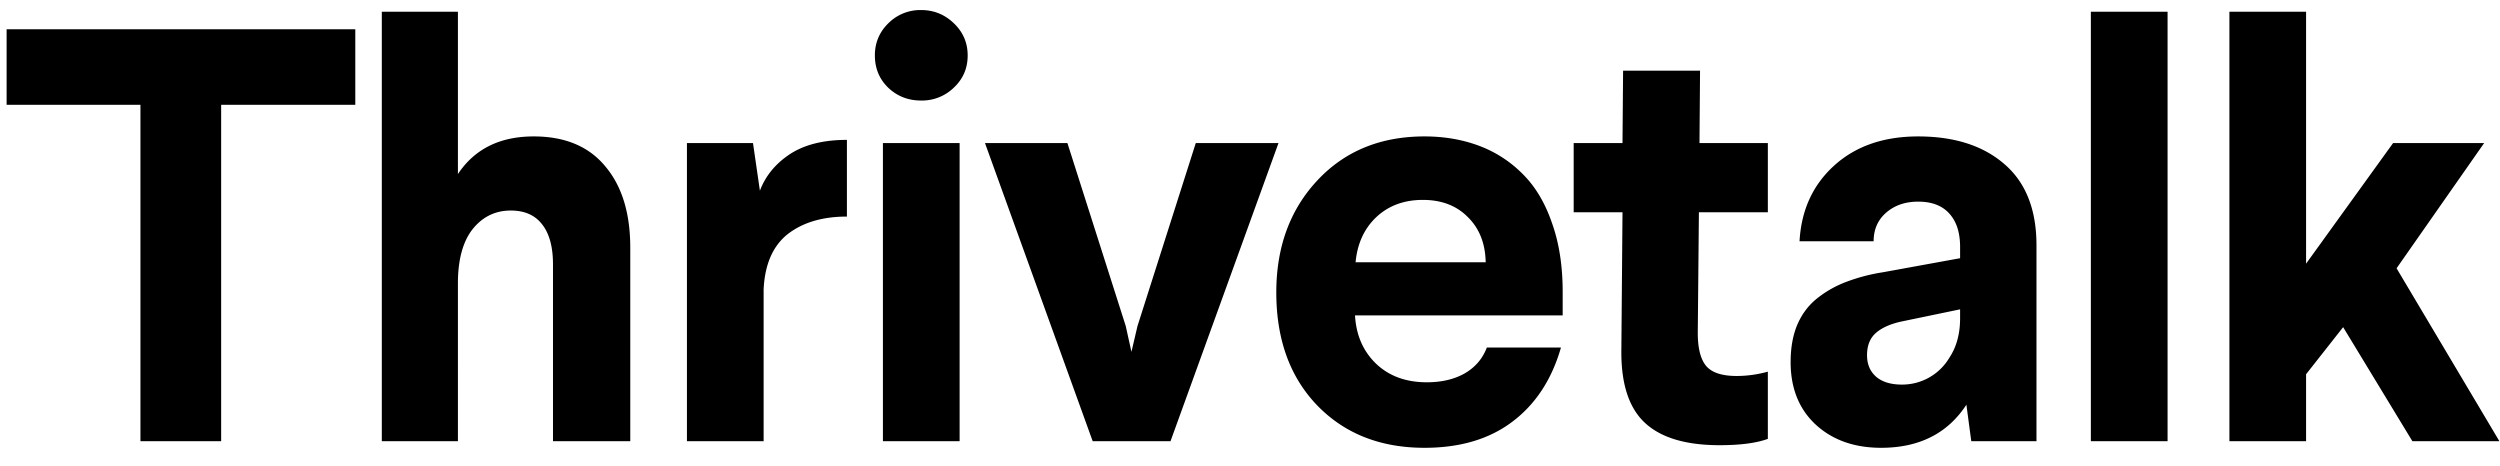<?xml version="1.0" encoding="utf-8"?><svg width="102" height="19" xmlns="http://www.w3.org/2000/svg" viewBox="0 0 102 19"><path d="M.27 4.277V1.195h14.226v3.082H9.023V18H5.73V4.277H.27zM15.578 18V.48h3.105v6.622c.68-1.024 1.711-1.536 3.094-1.536 1.274 0 2.246.407 2.918 1.22.68.804 1.02 1.91 1.02 3.316V18h-3.153v-7.219c0-.71-.148-1.254-.445-1.629-.289-.375-.715-.562-1.277-.562-.633 0-1.153.254-1.559.762-.398.507-.598 1.246-.598 2.214V18h-3.105zm12.449 0V5.836h2.695l.282 1.945c.226-.601.632-1.097 1.218-1.488.594-.39 1.371-.586 2.332-.586v3.129c-.992 0-1.797.238-2.414.715-.61.484-.937 1.238-.984 2.261V18h-3.129zm7.668-15.738c0-.516.183-.953.55-1.313A1.84 1.84 0 0137.583.41c.515 0 .96.18 1.335.54.375.359.563.796.563 1.312 0 .523-.188.96-.563 1.312a1.86 1.86 0 01-1.335.528c-.532 0-.98-.176-1.348-.528-.36-.351-.54-.789-.54-1.312zM36.023 18V5.836h3.129V18h-3.129zm4.164-12.164h3.363l2.38 7.465.233 1.054.247-1.054 2.378-7.465h3.375L47.757 18h-3.176L40.187 5.836zm11.886 6.094c0-1.852.559-3.375 1.676-4.57 1.117-1.196 2.574-1.794 4.371-1.794.813 0 1.559.13 2.239.387a4.92 4.92 0 011.78 1.16c.509.508.903 1.172 1.184 1.992.29.813.434 1.747.434 2.801v.961h-8.473c.047.813.336 1.473.868 1.98.53.5 1.218.75 2.062.75.602 0 1.117-.12 1.547-.363.43-.25.73-.601.902-1.054h3.024c-.375 1.304-1.035 2.312-1.98 3.023-.938.711-2.134 1.067-3.587 1.067-1.804 0-3.265-.579-4.383-1.735-1.109-1.156-1.664-2.691-1.664-4.605zm3.235-1.23h5.308c-.015-.766-.257-1.38-.726-1.84-.461-.47-1.074-.704-1.84-.704s-1.398.235-1.898.703c-.493.47-.774 1.082-.844 1.84zm8.898-2.04V5.836h1.992l.024-2.953h3.14l-.023 2.953h2.789V8.66h-2.813l-.046 4.922c0 .633.117 1.086.351 1.36.234.265.645.398 1.23.398.43 0 .856-.059 1.278-.176v2.742c-.469.172-1.125.258-1.969.258-1.367 0-2.379-.3-3.035-.902-.656-.602-.98-1.578-.973-2.93l.047-5.672h-1.992zm8.852 6.106c0-.579.09-1.082.269-1.512.188-.438.457-.797.809-1.078a4.343 4.343 0 011.172-.668 7.443 7.443 0 011.511-.399l3.153-.574v-.457c0-.594-.149-1.05-.446-1.371-.289-.32-.71-.48-1.265-.48-.524 0-.957.148-1.301.445-.344.297-.516.687-.516 1.172h-3.023c.07-1.266.539-2.293 1.406-3.082.875-.797 2.02-1.196 3.434-1.196 1.484 0 2.66.38 3.527 1.137.867.75 1.3 1.852 1.3 3.305V18h-2.66l-.199-1.488c-.765 1.172-1.925 1.758-3.48 1.758-1.094 0-1.984-.317-2.672-.95-.68-.633-1.02-1.484-1.02-2.554zm3.117-.27c0 .367.125.66.375.879.25.21.597.316 1.043.316a2.238 2.238 0 001.945-1.102c.289-.437.434-.972.434-1.605v-.363l-2.426.504c-.446.102-.785.258-1.02.469-.234.21-.351.511-.351.902zM85.307 18V.48h3.13V18h-3.13zm5.653 0V.48h3.128v10.278l3.551-4.922h3.715l-3.574 5.11L101.975 18h-3.55L95.6 13.348l-1.512 1.921V18H90.96z"/></svg>